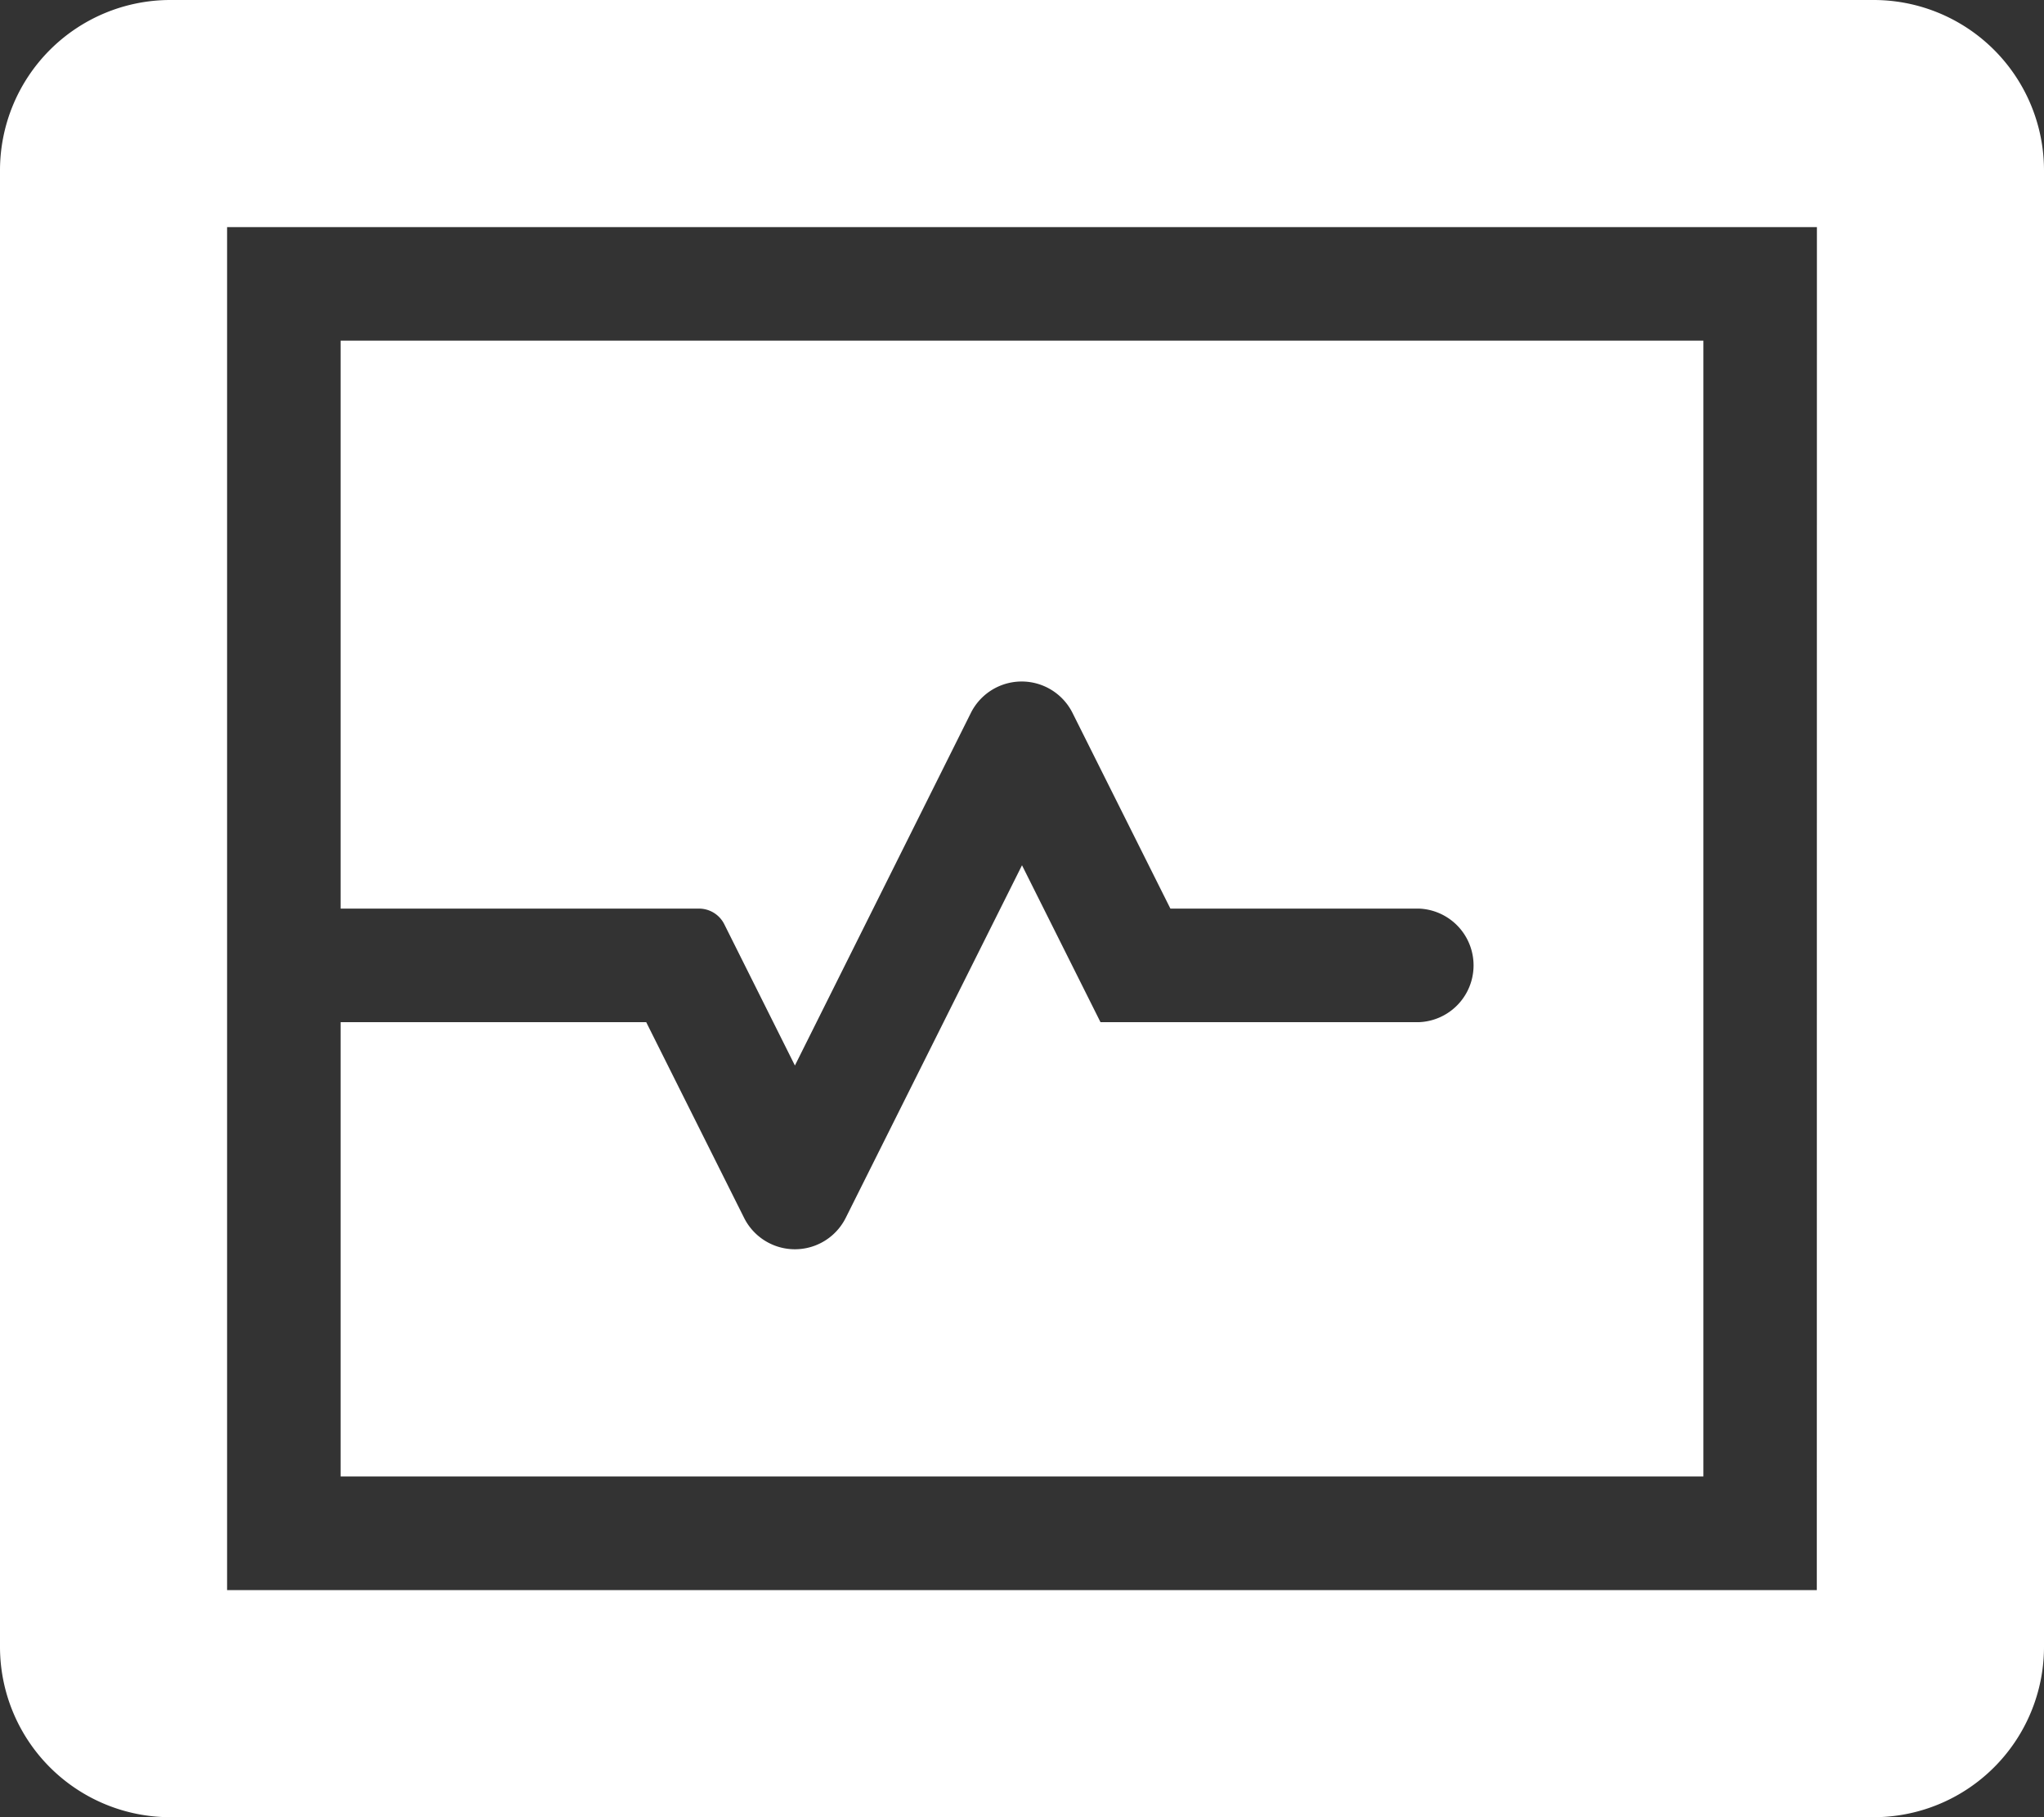 <svg xmlns="http://www.w3.org/2000/svg" width="20" height="17.778" viewBox="0 0 20 17.778">
  <rect x="0" y="0" width="20" height="17.778" fill="#333333" stroke="none"/>
  <path id="monitor-heart-rate-solid_1_" data-name="monitor-heart-rate-solid (1)" d="M16.667,3.333H3.333V8.889H6.839a.277.277,0,0,1,.248.153l.691,1.382L9.5,6.974a.556.556,0,0,1,.994,0l.958,1.915h2.434a.556.556,0,0,1,0,1.111H10.768L10,8.465,8.275,11.915a.556.556,0,0,1-.994,0L6.323,10H3.333v4.444H16.667ZM18.333,0H1.667A1.667,1.667,0,0,0,0,1.667V16.111a1.667,1.667,0,0,0,1.667,1.667H18.333A1.667,1.667,0,0,0,20,16.111V1.667A1.667,1.667,0,0,0,18.333,0Zm-.556,15.556H2.222V2.222H17.778Z" fill="#fff"/>
</svg>
